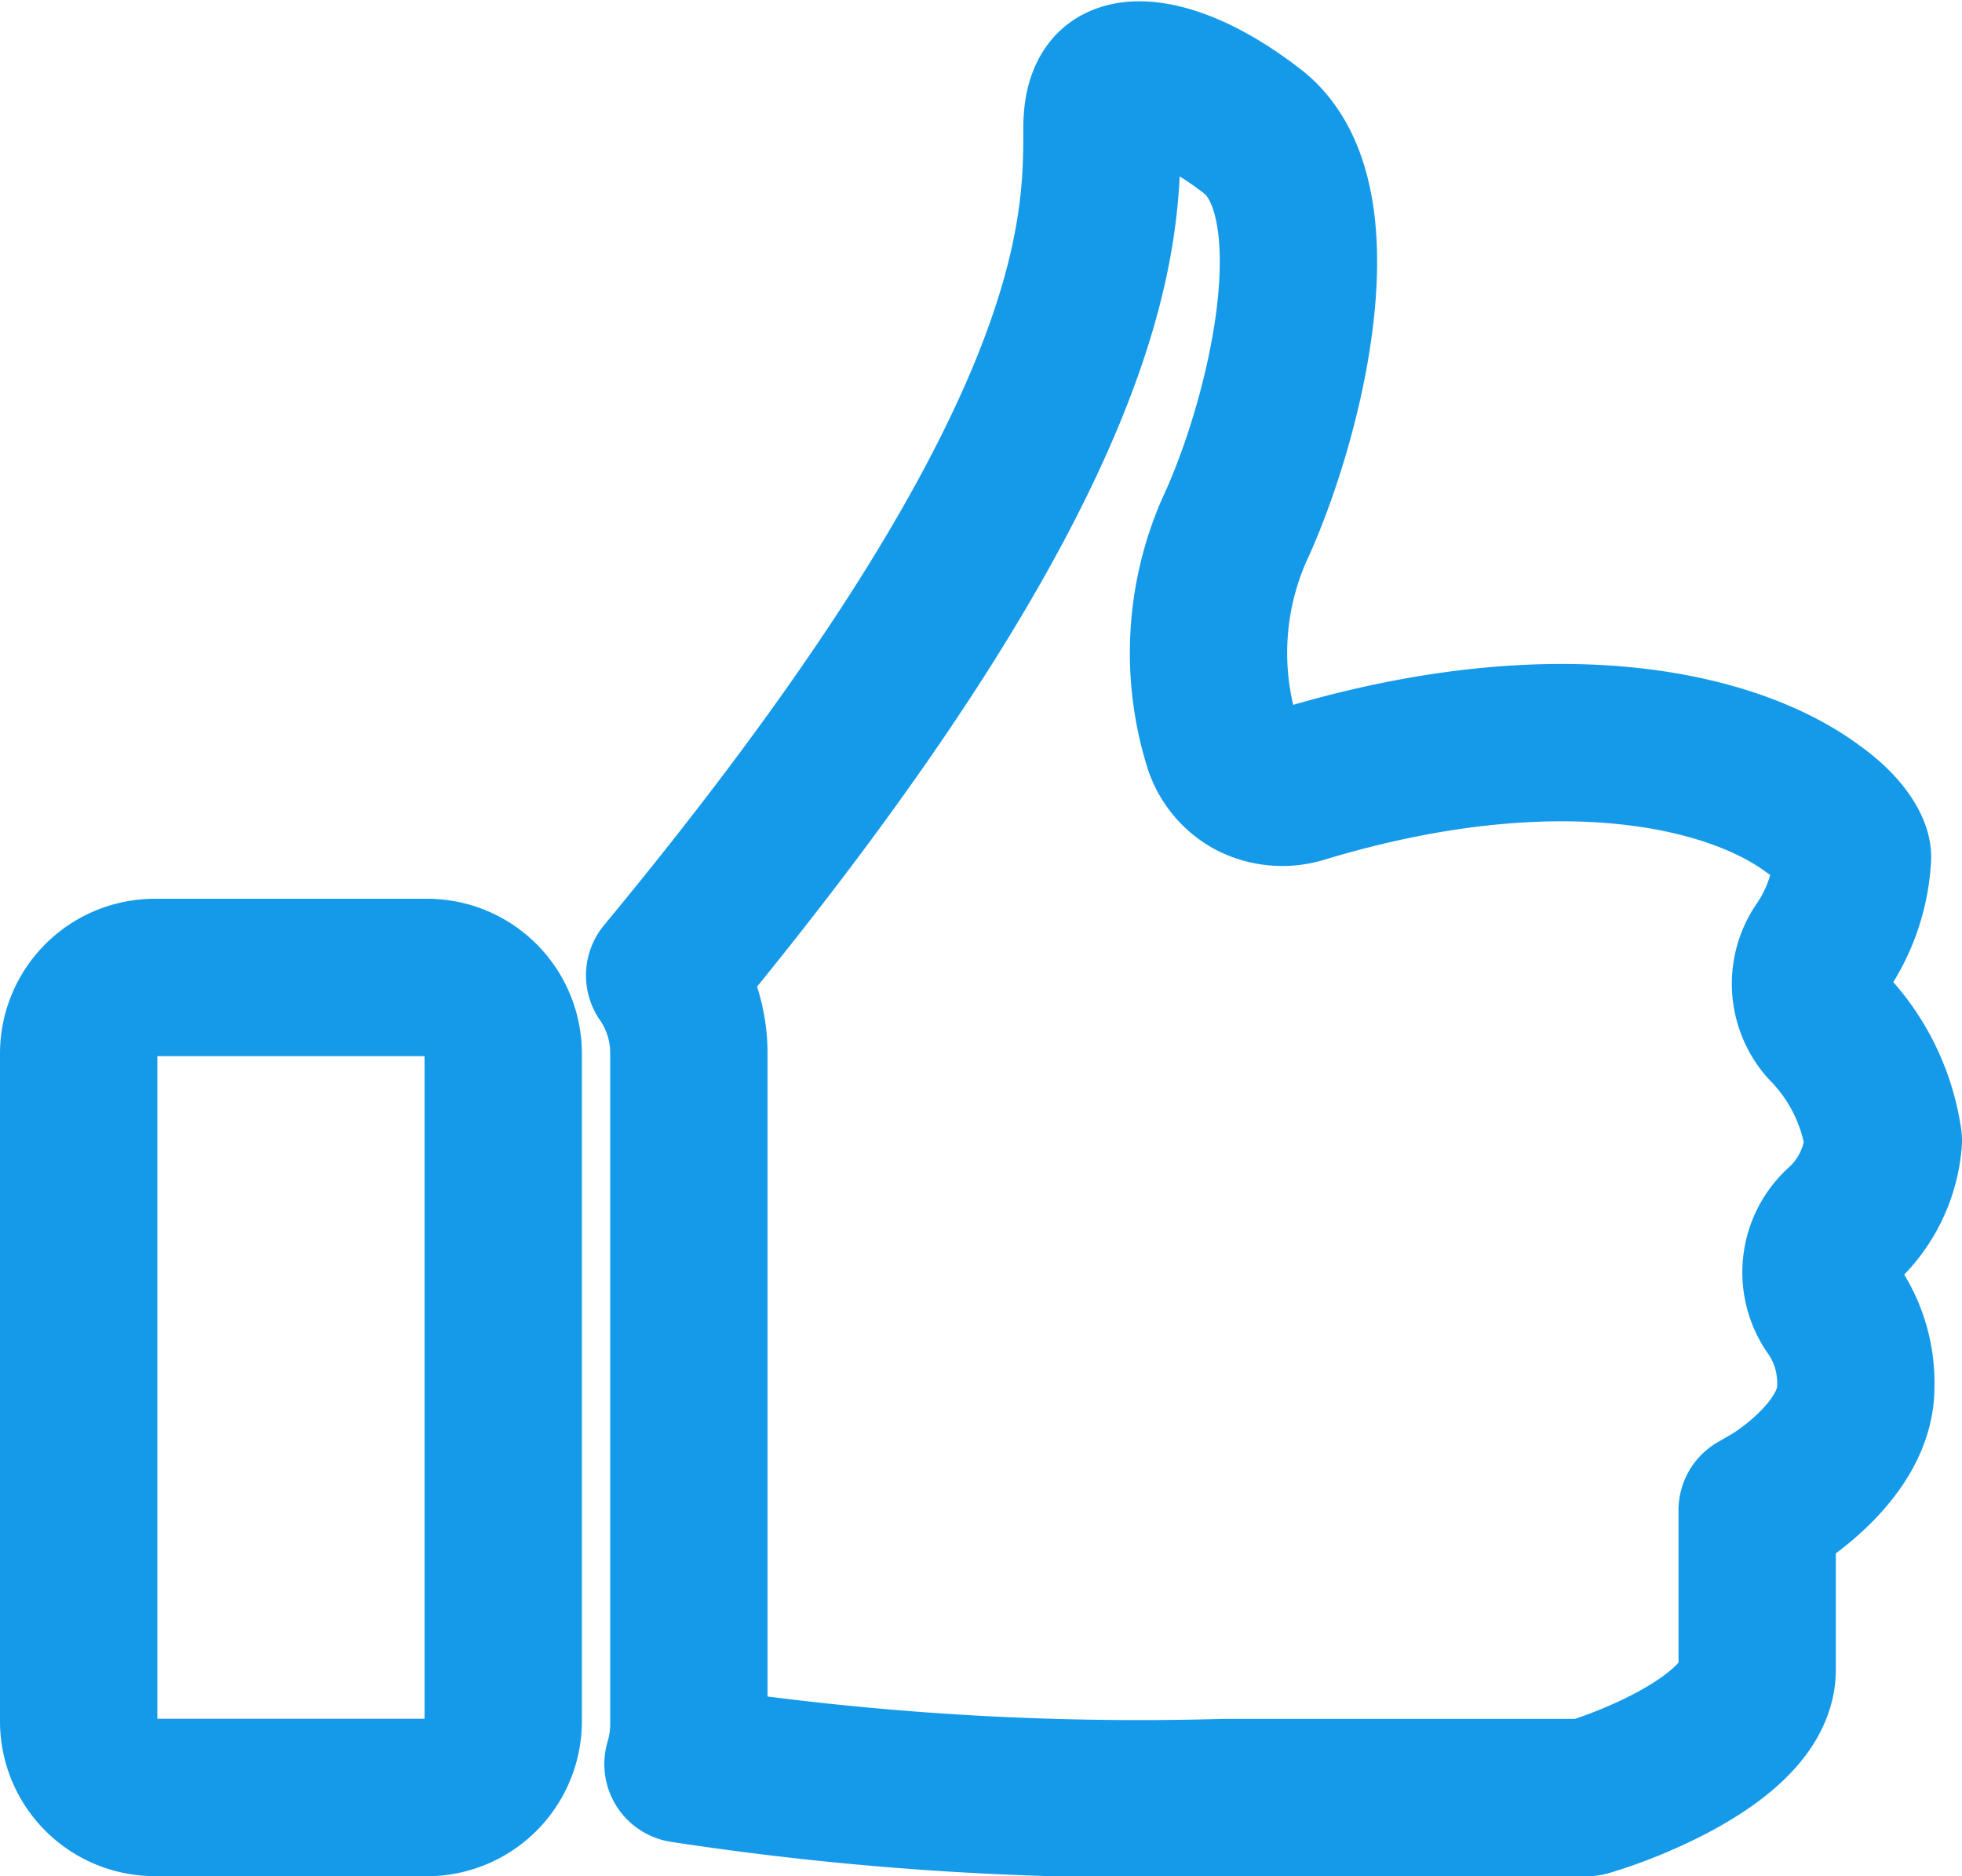 <svg xmlns="http://www.w3.org/2000/svg" width="18.707" height="17.885" viewBox="0 0 18.707 17.885">
  <g id="Layer_3" data-name="Layer 3" transform="translate(1.75 0.763)">
    <path id="Path_111" data-name="Path 111" d="M6.969,10.817H4.388a.726.726,0,0,1-.728-.726V3.725A.726.726,0,0,1,4.386,3h2.58a.726.726,0,0,1,.742.726v6.366a.728.728,0,0,1-.74.726Z" transform="translate(-4.66 5.555)" fill="none" stroke="#159aea" stroke-linecap="round" stroke-linejoin="round" stroke-width="1.5"/>
    <path id="Path_112" data-name="Path 112" d="M30.8,13.108a1.222,1.222,0,0,1-.412.827.6.6,0,0,0-.071.779,1.234,1.234,0,0,1,.22.748c0,.613-.785,1.084-.793,1.087l-.147.085v1.519c0,.615-1.166,1.087-1.623,1.22H24.521a28.781,28.781,0,0,1-5.166-.319,1.344,1.344,0,0,0,.056-.407V12.28a1.3,1.3,0,0,0-.231-.745c4.17-5.036,4.17-7.086,4.17-8.077,0-.226.059-.37.175-.423.206-.1.672,0,1.256.452.847.649.3,2.8-.172,3.808a2.916,2.916,0,0,0-.116,2.018.6.6,0,0,0,.282.356.627.627,0,0,0,.471.048c2.394-.726,4.1-.353,4.887.234.282.2.373.387.373.457a1.694,1.694,0,0,1-.3.875.6.6,0,0,0,.051.731A1.964,1.964,0,0,1,30.8,13.108Z" transform="translate(-14.593 -3)" fill="none" stroke="#159aea" stroke-linecap="round" stroke-linejoin="round" stroke-width="1.5"/>
  </g>
</svg>
